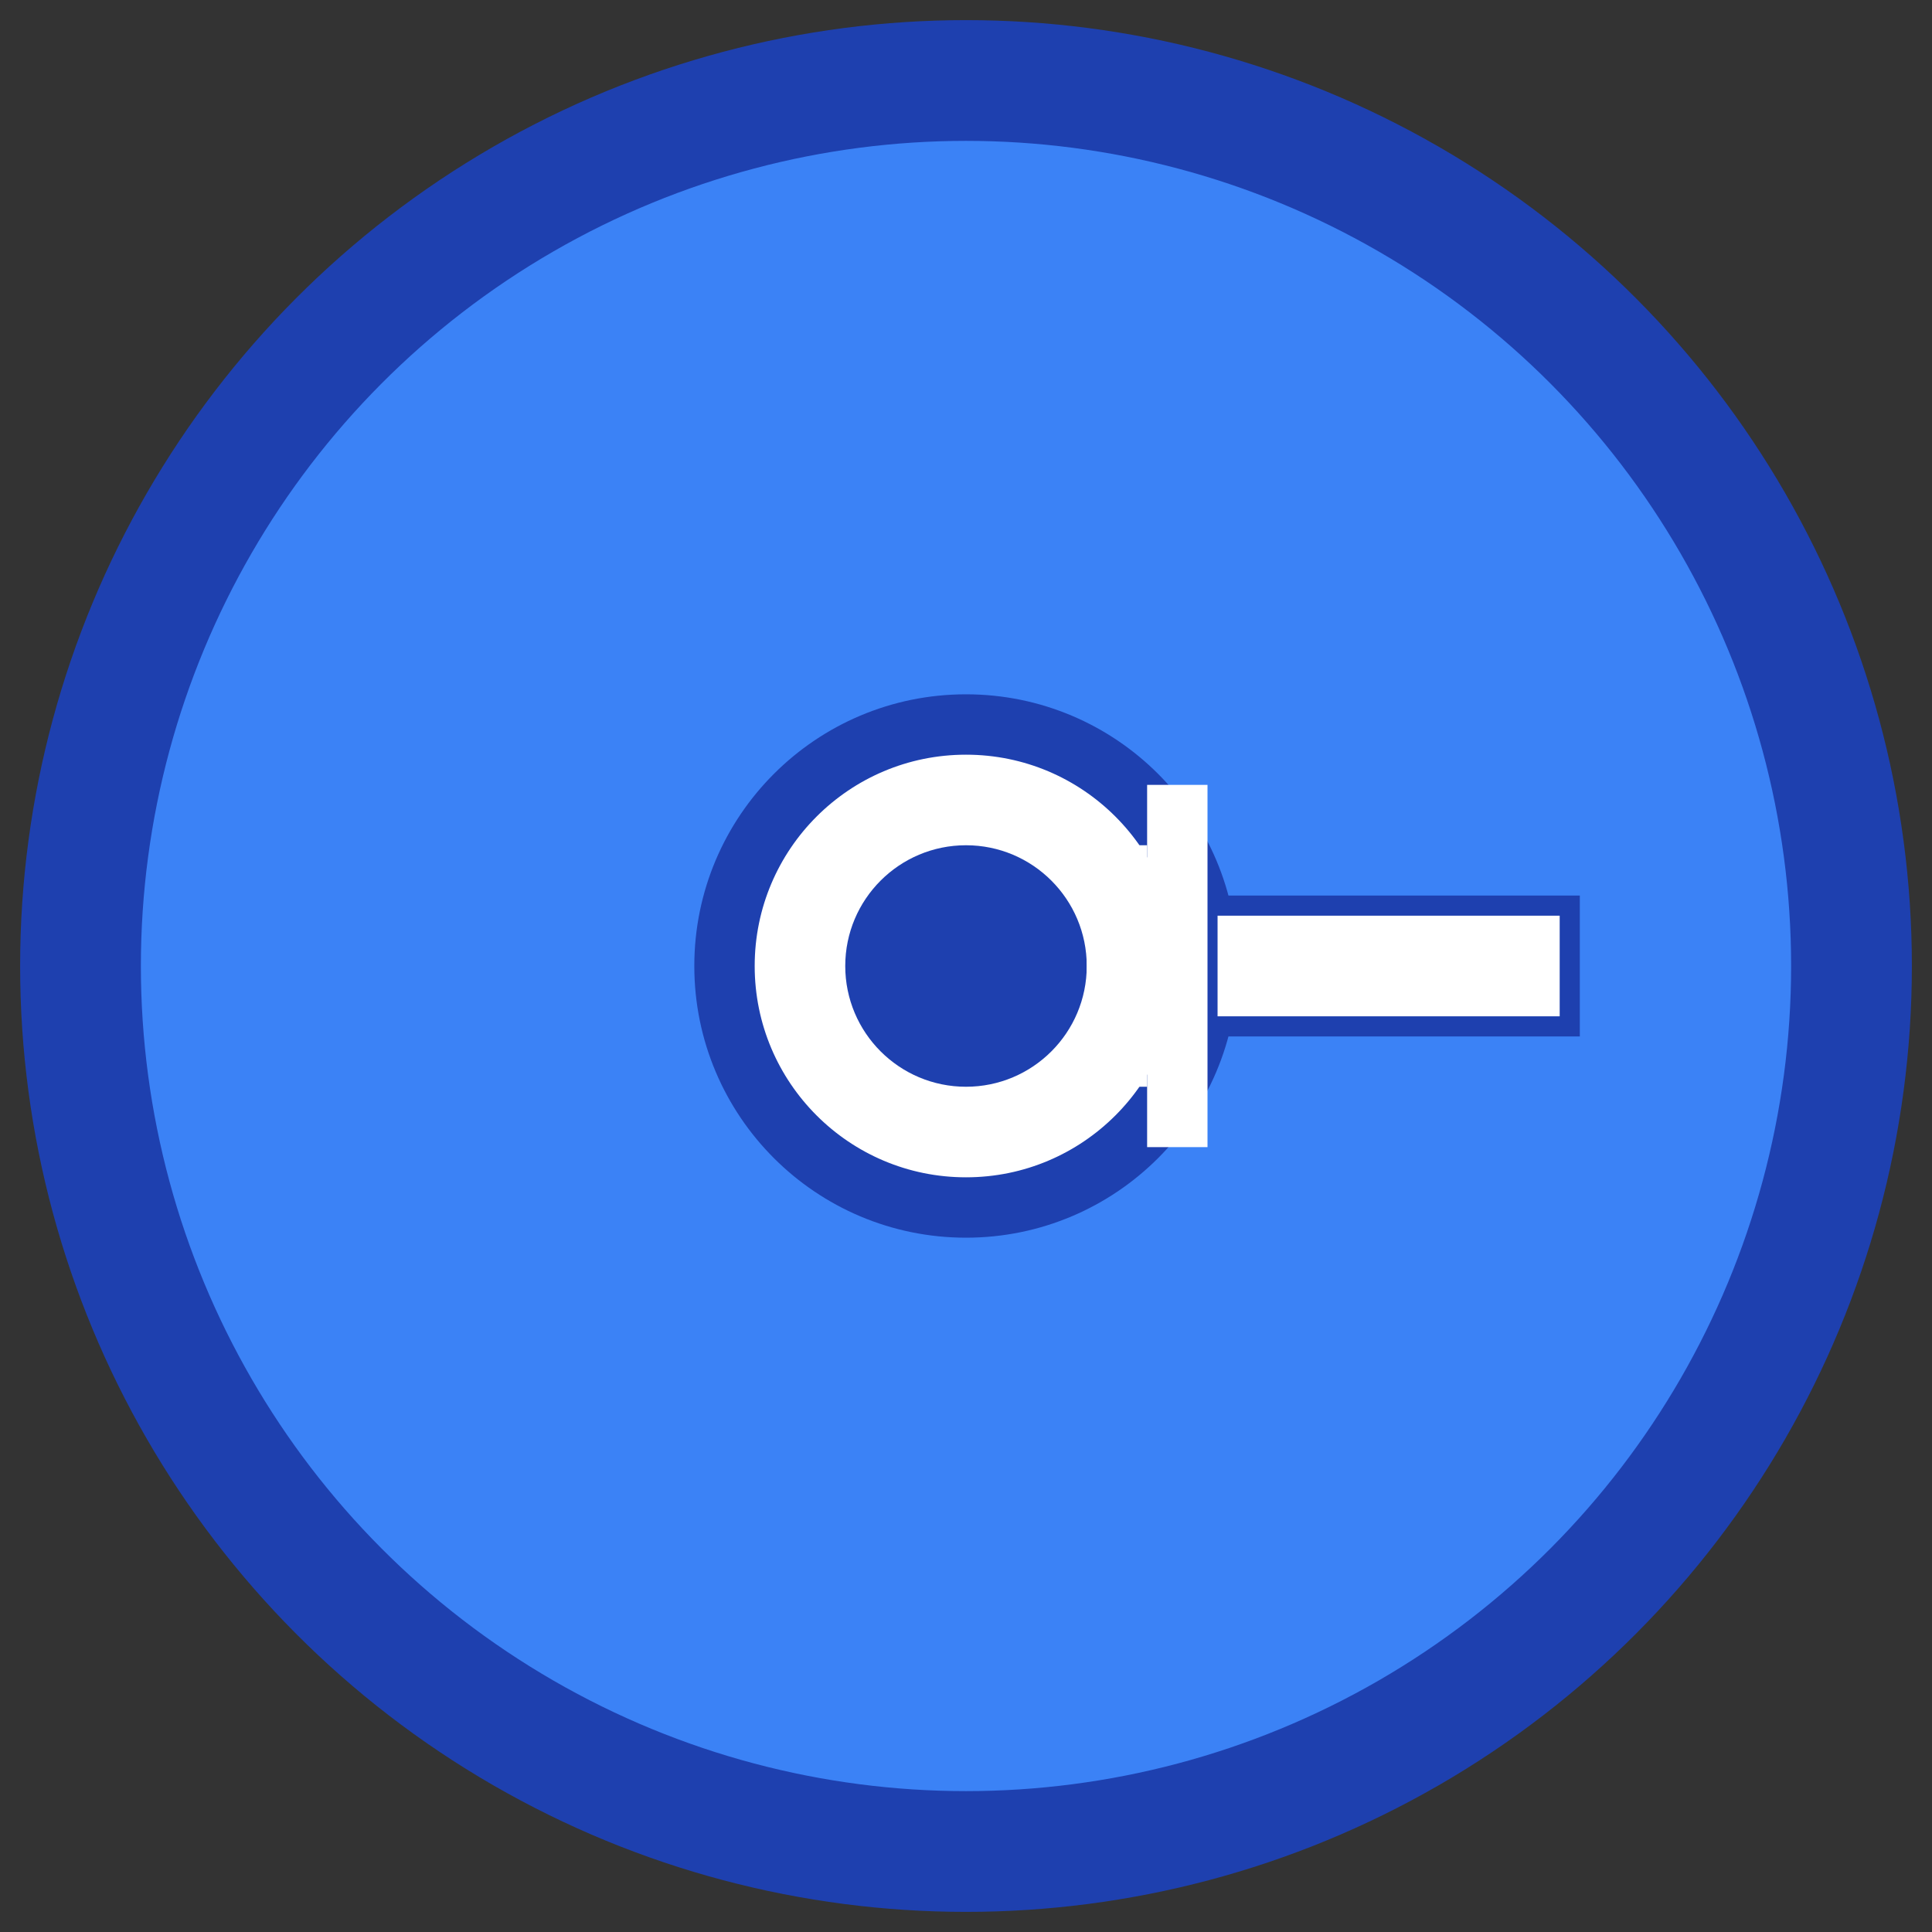 <svg width="48" height="48" viewBox="0 0 48 48" fill="none" xmlns="http://www.w3.org/2000/svg">
  <rect x="0" y="0" width="48" height="48" fill="#333333" stroke="none"/>
  <!-- Background circle -->
  <circle cx="24" cy="24" r="22" fill="#3B82F6" stroke="#1E40AF" stroke-width="3"/>
  
  <!-- Key icon -->
  <g transform="translate(12, 12)">
    <!-- Key head -->
    <circle cx="12" cy="12" r="6" fill="white" stroke="#1E40AF" stroke-width="1.5"/>
    <circle cx="12" cy="12" r="3" fill="#1E40AF"/>
    
    <!-- Key shaft -->
    <rect x="18" y="10.5" width="9" height="3" fill="white" stroke="#1E40AF" stroke-width="0.5"/>
    
    <!-- Key teeth -->
    <rect x="15" y="9" width="1.5" height="6" fill="white"/>
    <rect x="16.5" y="7.5" width="1.5" height="9" fill="white"/>
  </g>
</svg>
